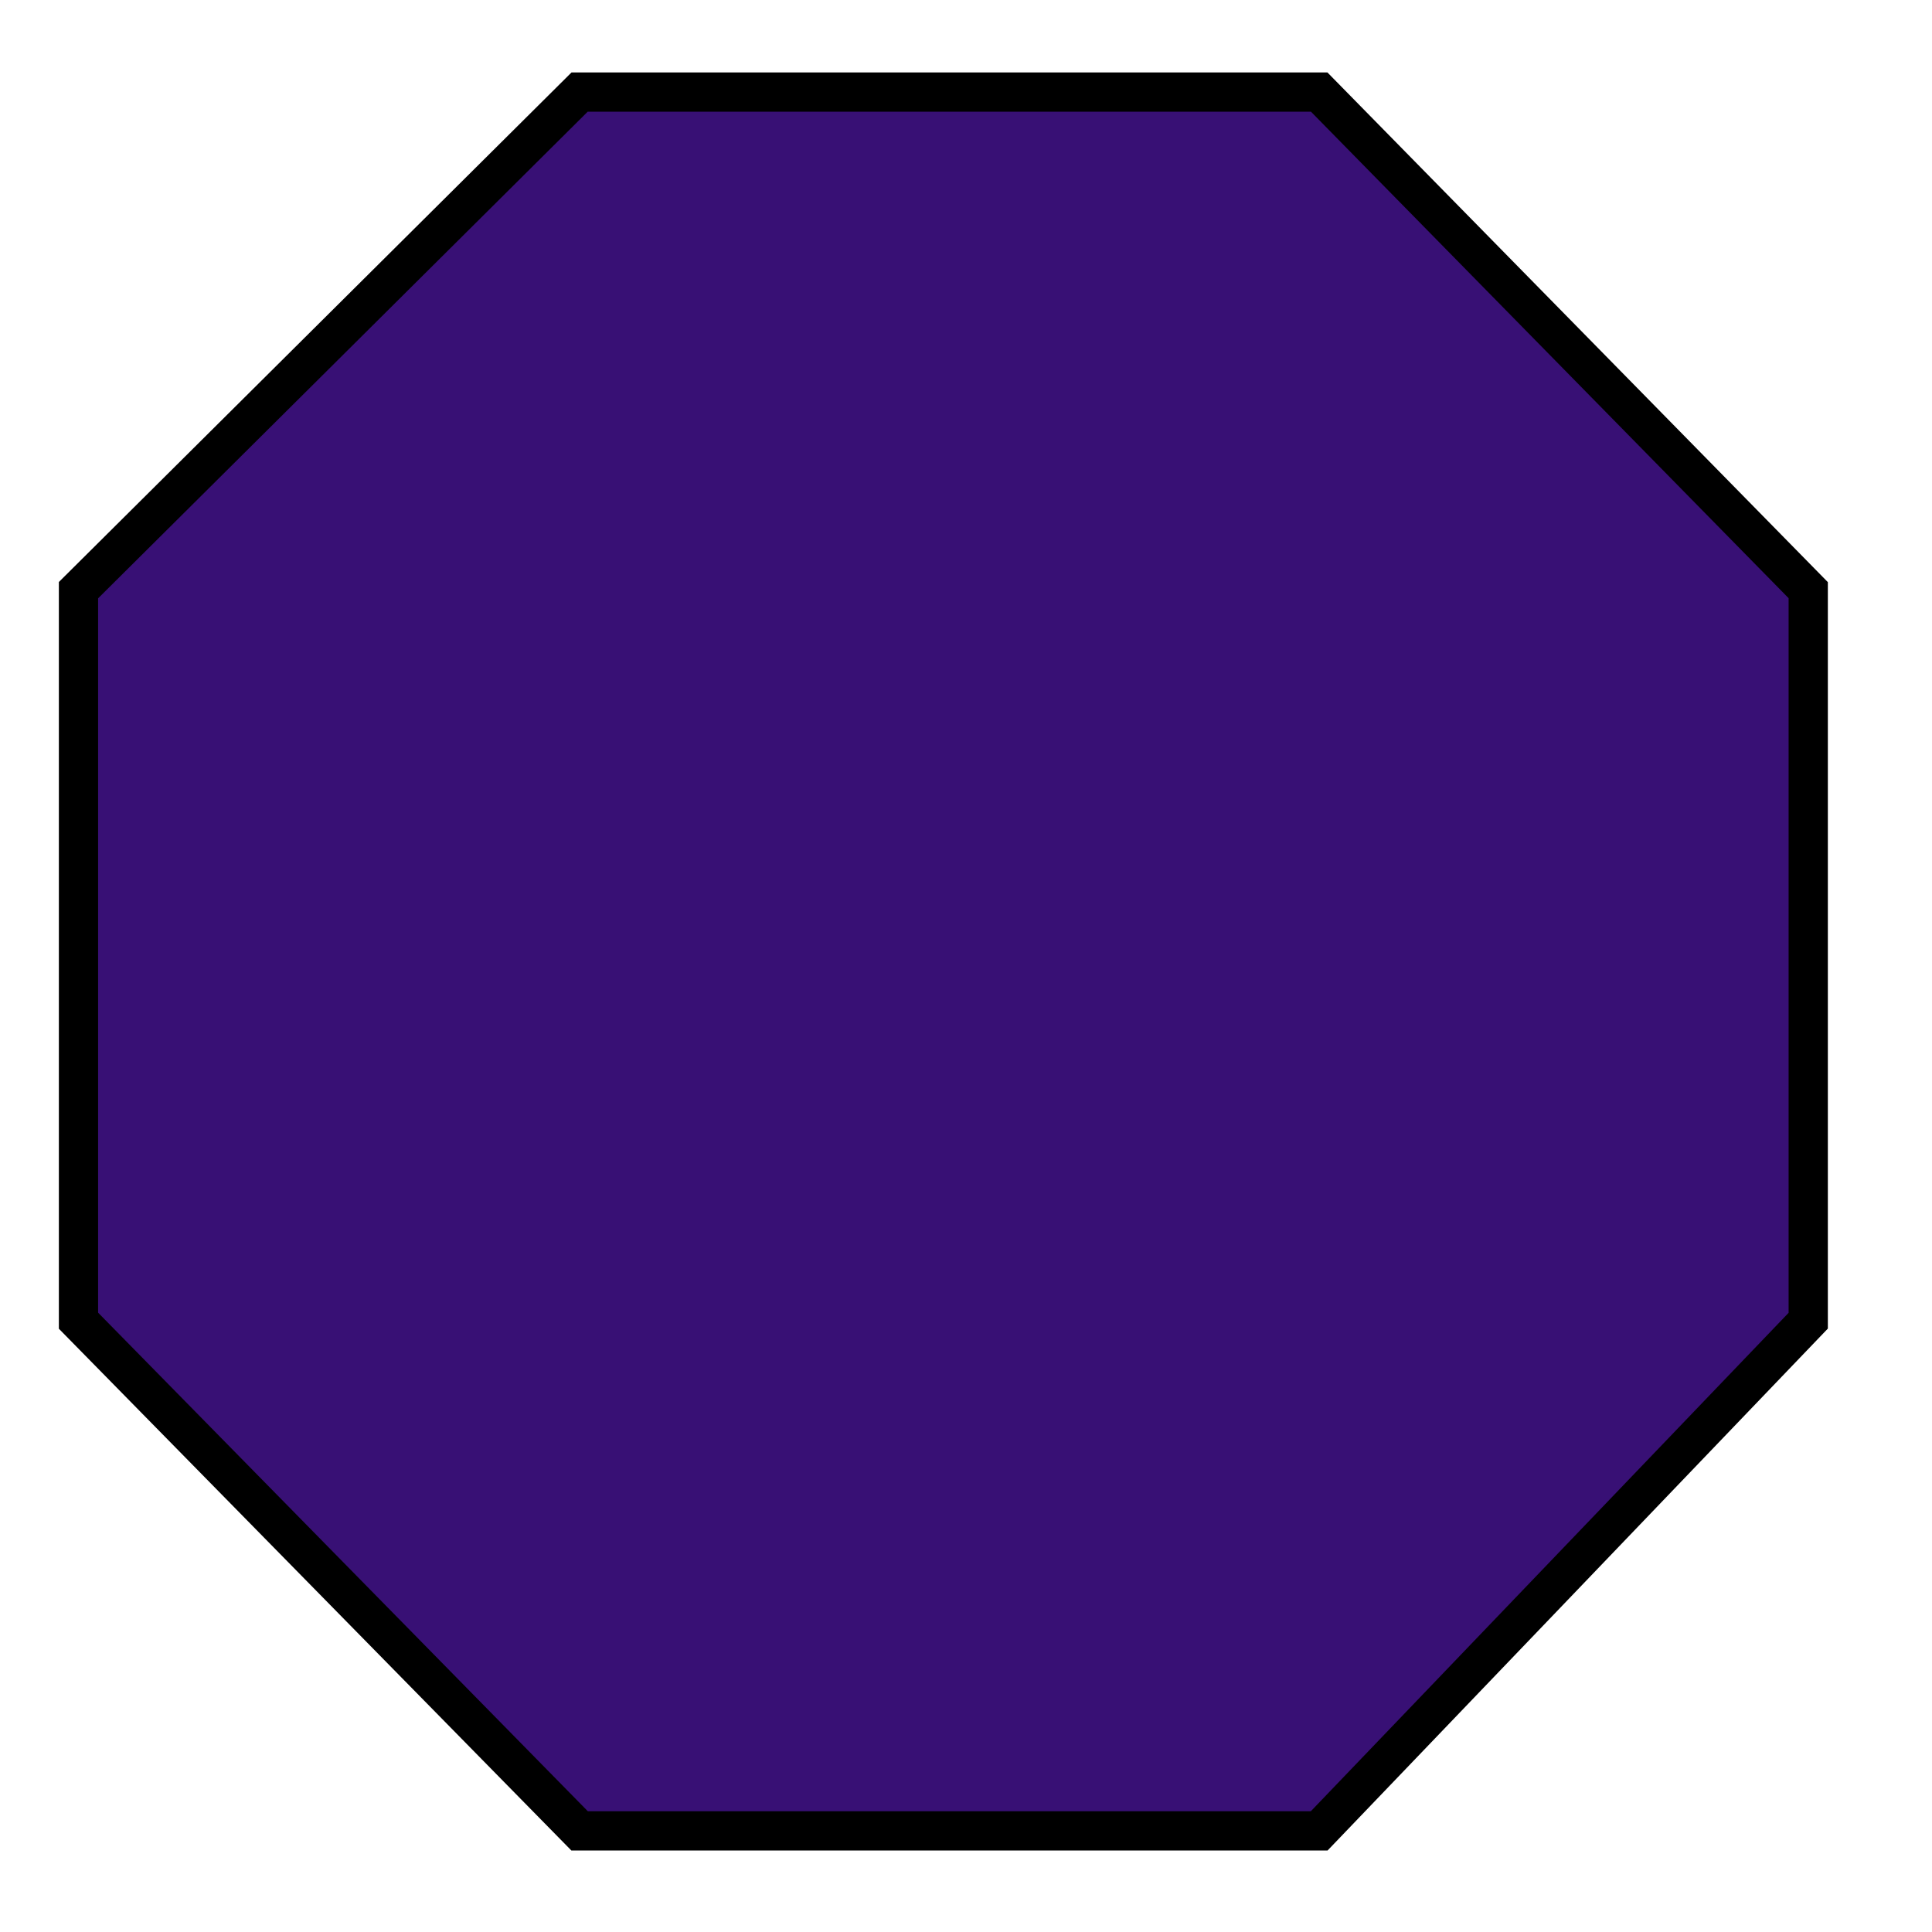 <?xml version="1.0" encoding="UTF-8" standalone="no"?>
<!DOCTYPE svg PUBLIC "-//W3C//DTD SVG 1.1//EN" "http://www.w3.org/Graphics/SVG/1.1/DTD/svg11.dtd">
<svg version="1.1" xmlns="http://www.w3.org/2000/svg" xmlns:xlink="http://www.w3.org/1999/xlink" preserveAspectRatio="xMidYMid meet" viewBox="0 0 640 640" width="640" height="640"><defs><path d="M437 606.5L192 606.5L26 437.5L26 195.5L192 30.5L437 30.5L599 195.5L599 437.5L437 606.5Z" id="aLXRJQxvM"></path></defs><g><g><g><use xlink:href="#aLXRJQxvM" opacity="1" fill="#381075" fill-opacity="1"></use><g><use xlink:href="#aLXRJQxvM" opacity="1" fill-opacity="0" stroke="#000000" stroke-width="13" stroke-opacity="1"></use></g></g></g></g></svg>